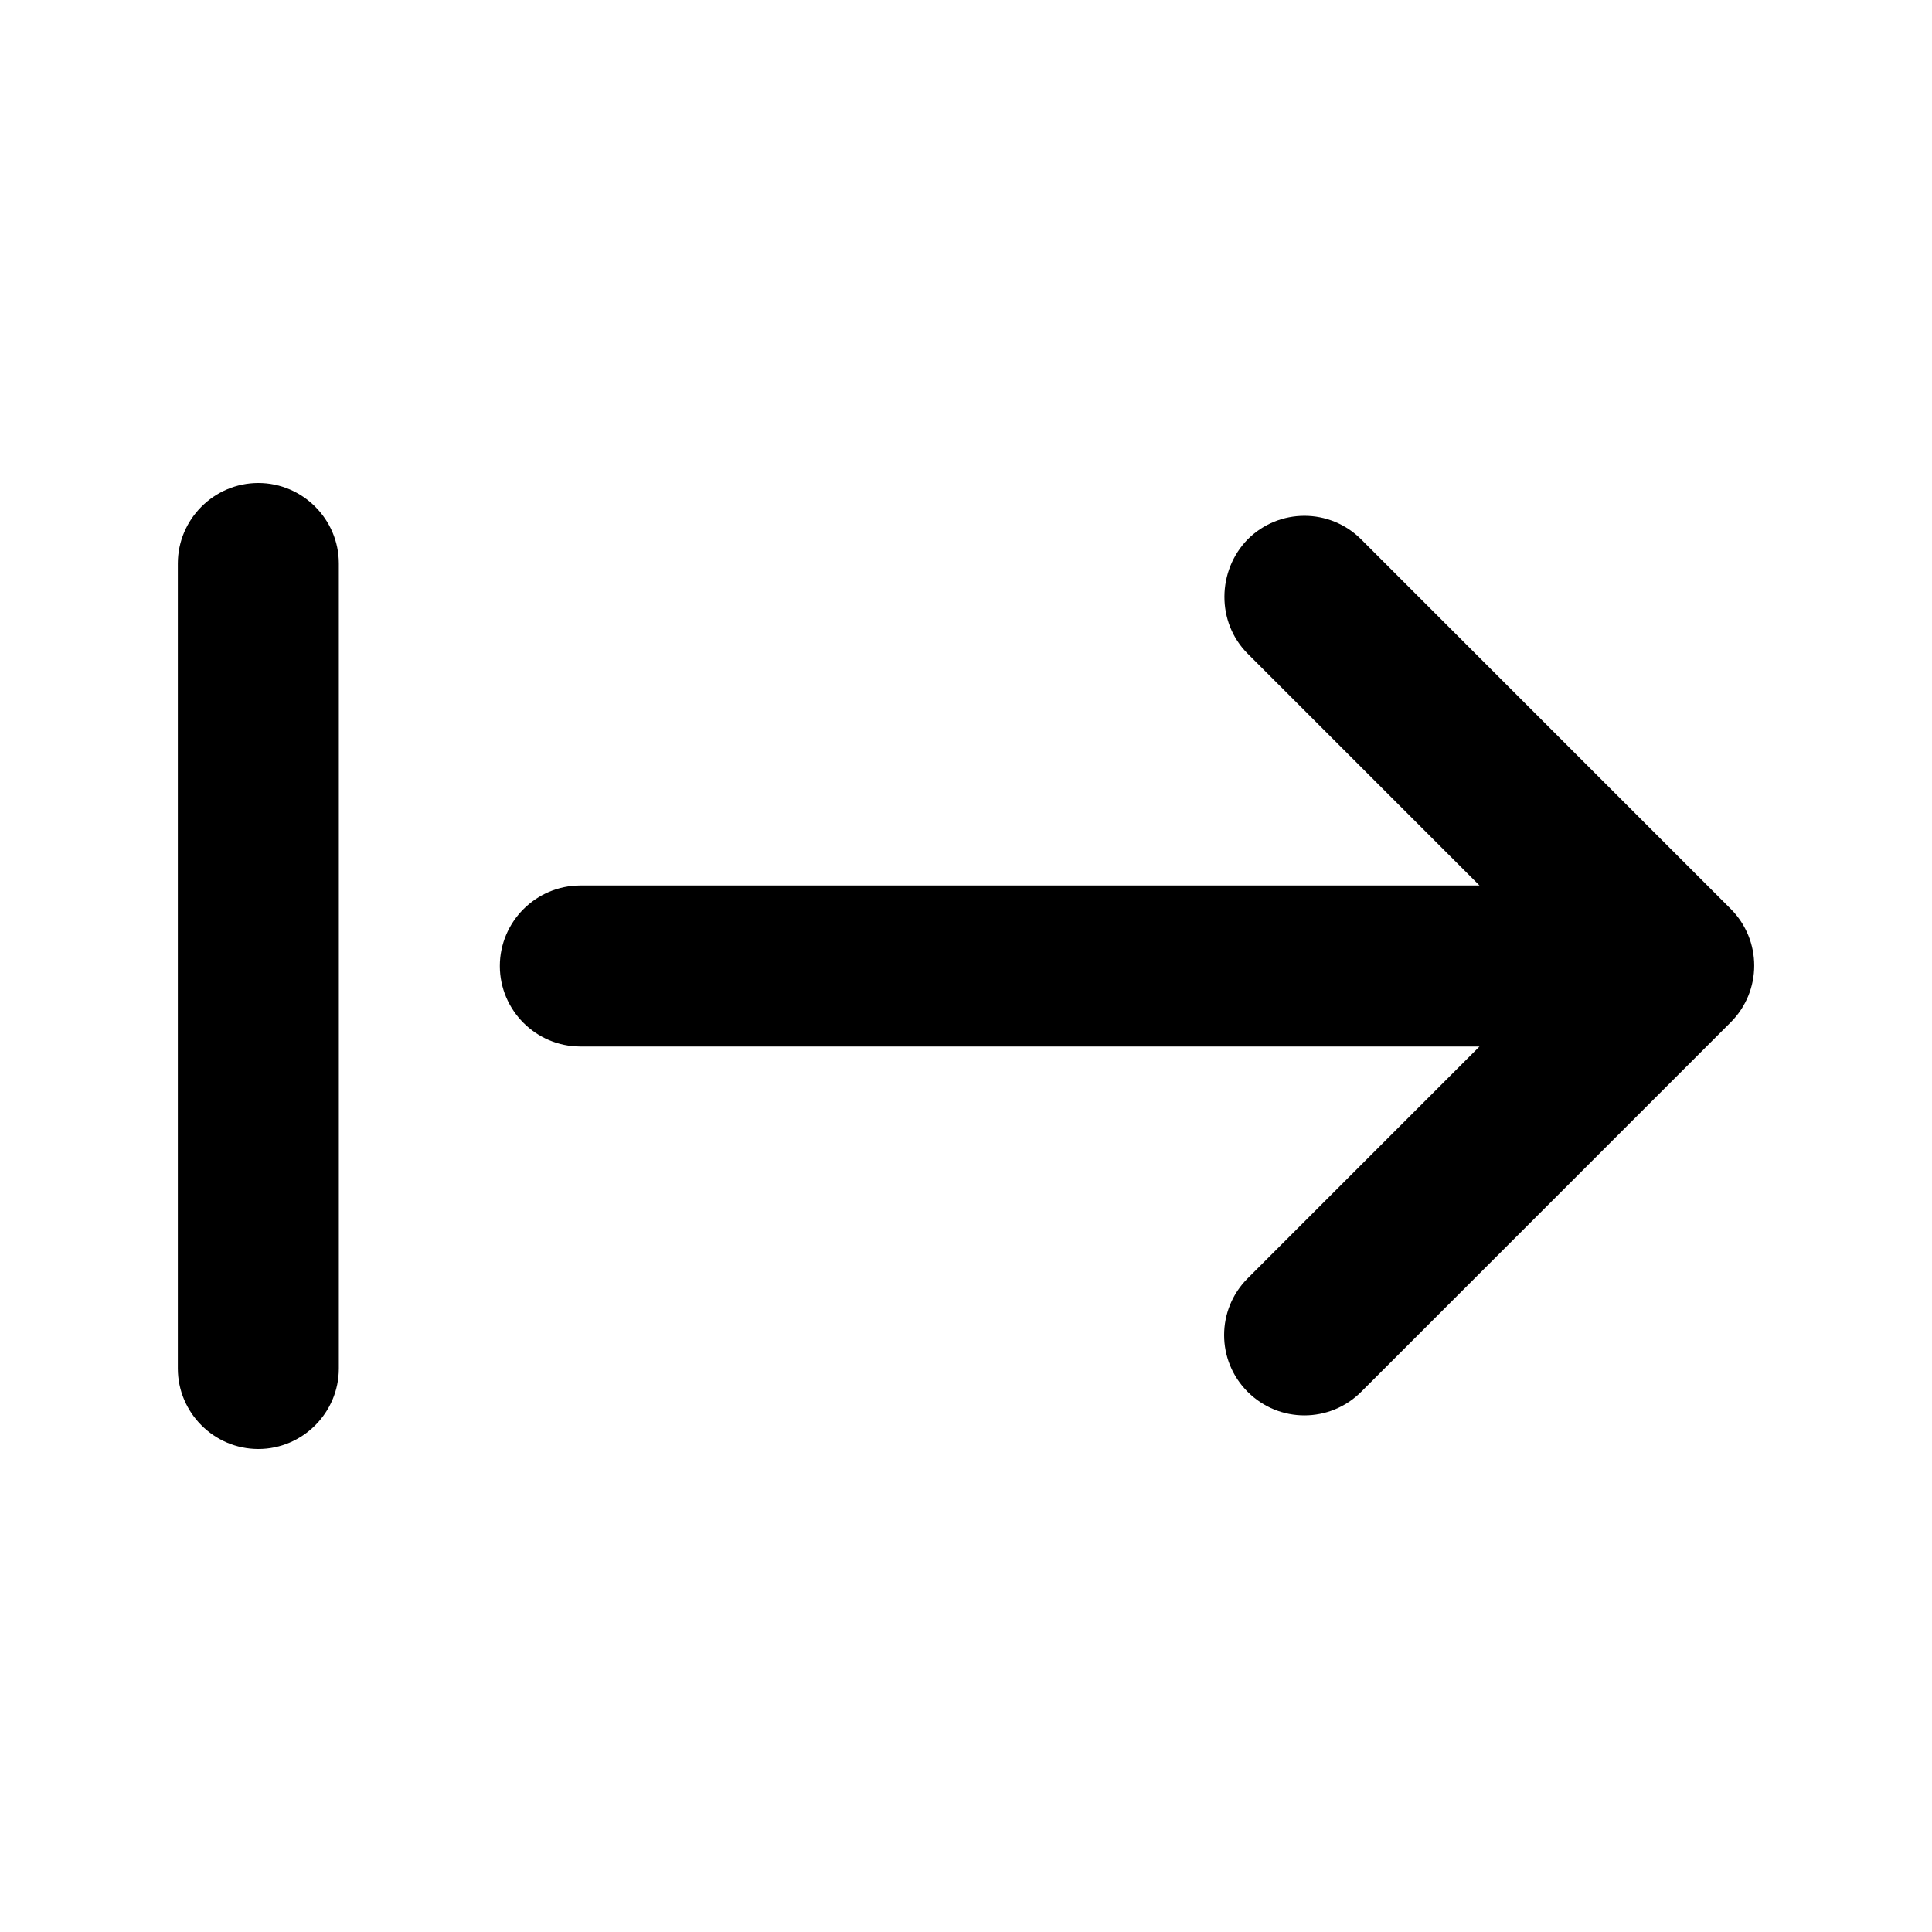 <svg  viewBox="0 0 24 24" fill="none" xmlns="http://www.w3.org/2000/svg">
<path d="M15.499 17.29C15.889 17.68 16.519 17.68 16.909 17.29L21.499 12.7C21.889 12.31 21.889 11.68 21.499 11.29L16.909 6.7C16.519 6.31 15.889 6.31 15.499 6.7C15.119 7.09 15.109 7.73 15.499 8.12L18.379 11H7.209C6.659 11 6.209 11.45 6.209 12C6.209 12.55 6.659 13 7.209 13H18.379L15.499 15.88C15.109 16.27 15.109 16.9 15.499 17.29ZM3.209 18C3.759 18 4.209 17.55 4.209 17V7C4.209 6.45 3.759 6 3.209 6C2.659 6 2.209 6.45 2.209 7V17C2.209 17.55 2.659 18 3.209 18Z" fill="currentColor"/>
</svg>
